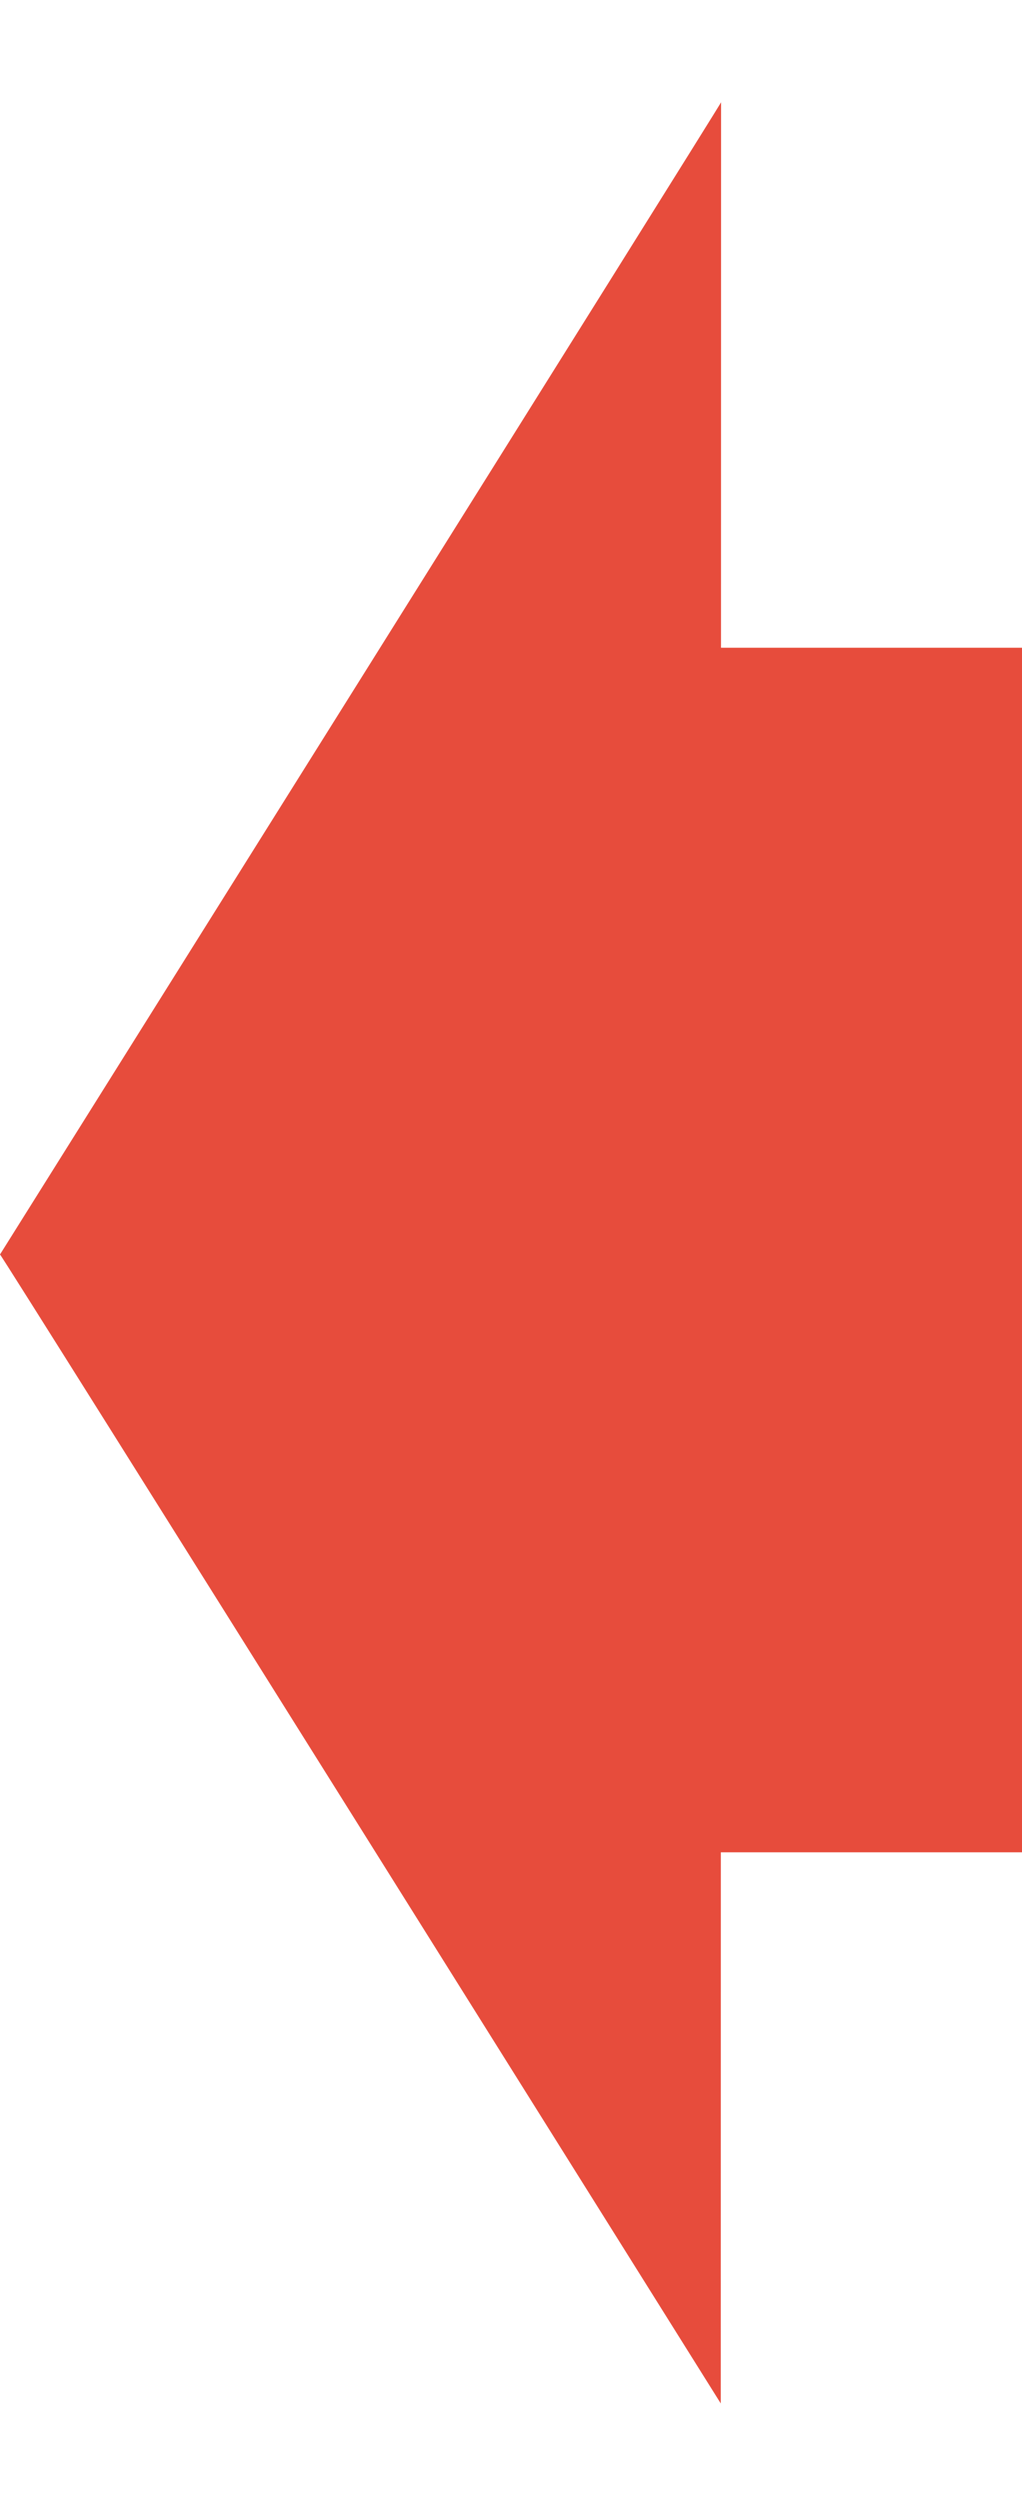 <?xml version="1.0" standalone="no"?>
<!-- Generator: Adobe Fireworks 10, Export SVG Extension by Aaron Beall (http://fireworks.abeall.com) . Version: 0.6.1  -->
<!DOCTYPE svg PUBLIC "-//W3C//DTD SVG 1.1//EN" "http://www.w3.org/Graphics/SVG/1.1/DTD/svg11.dtd">
<svg id="arrow_thicker.fw-Page%201" viewBox="0 0 180 440" style="background-color:#ffffff00" version="1.1"
	xmlns="http://www.w3.org/2000/svg" xmlns:xlink="http://www.w3.org/1999/xlink" xml:space="preserve"
	x="0px" y="0px" width="180px" height="440px"
>
	<g id="Layer%201">
		<g>
			<rect x="72" y="114" width="108" height="212" fill="#e74c3c"/>
			<path d="M 126.945 423 L 127 18 C 126.89 18.466 0 220.785 0 220.785 C 0 220.341 126.945 423 126.945 423 Z" fill="#e74c3c"/>
		</g>
	</g>
</svg>
